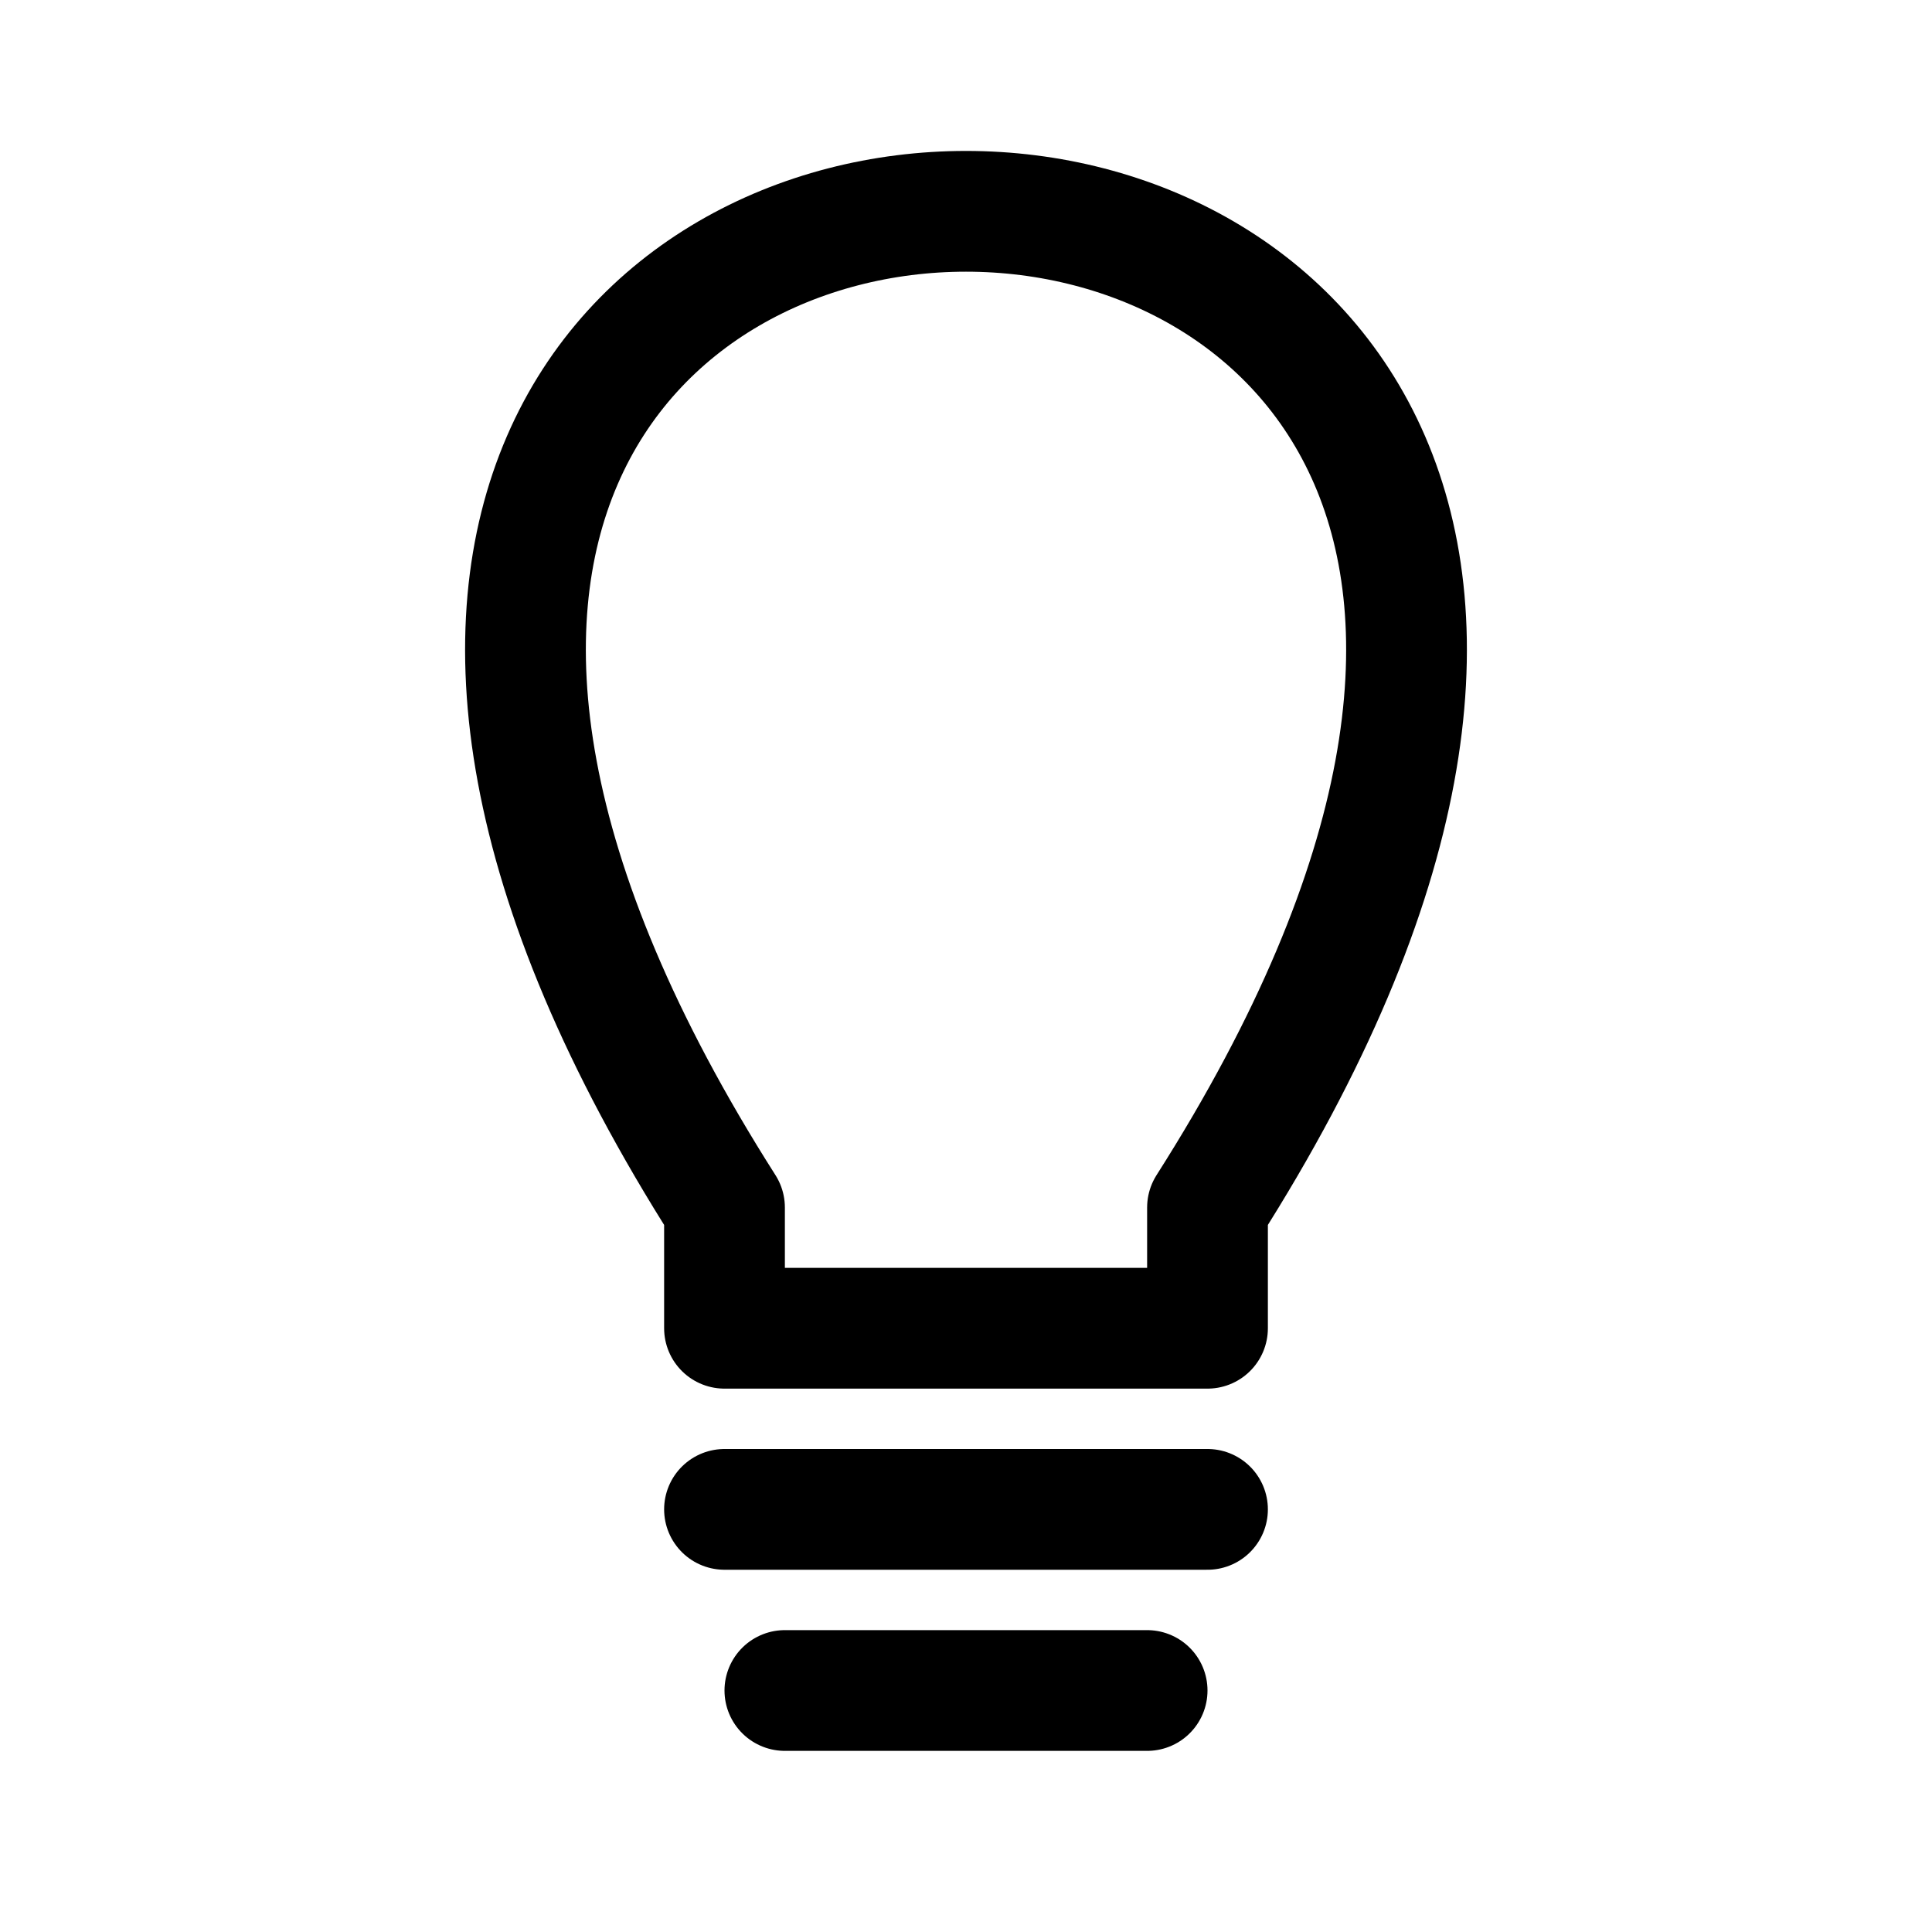 <svg viewBox="0 0 16 16" stroke="currentColor" stroke-linejoin="round" stroke-linecap="round" fill="none" xmlns="http://www.w3.org/2000/svg">
  <path d="M6.5,14 L9.5,14 M6,12.5 L10,12.5 M6,10 L6,11 10,11 10,10 M6,10 C-1,-1 17,-1 10,10" />
</svg>